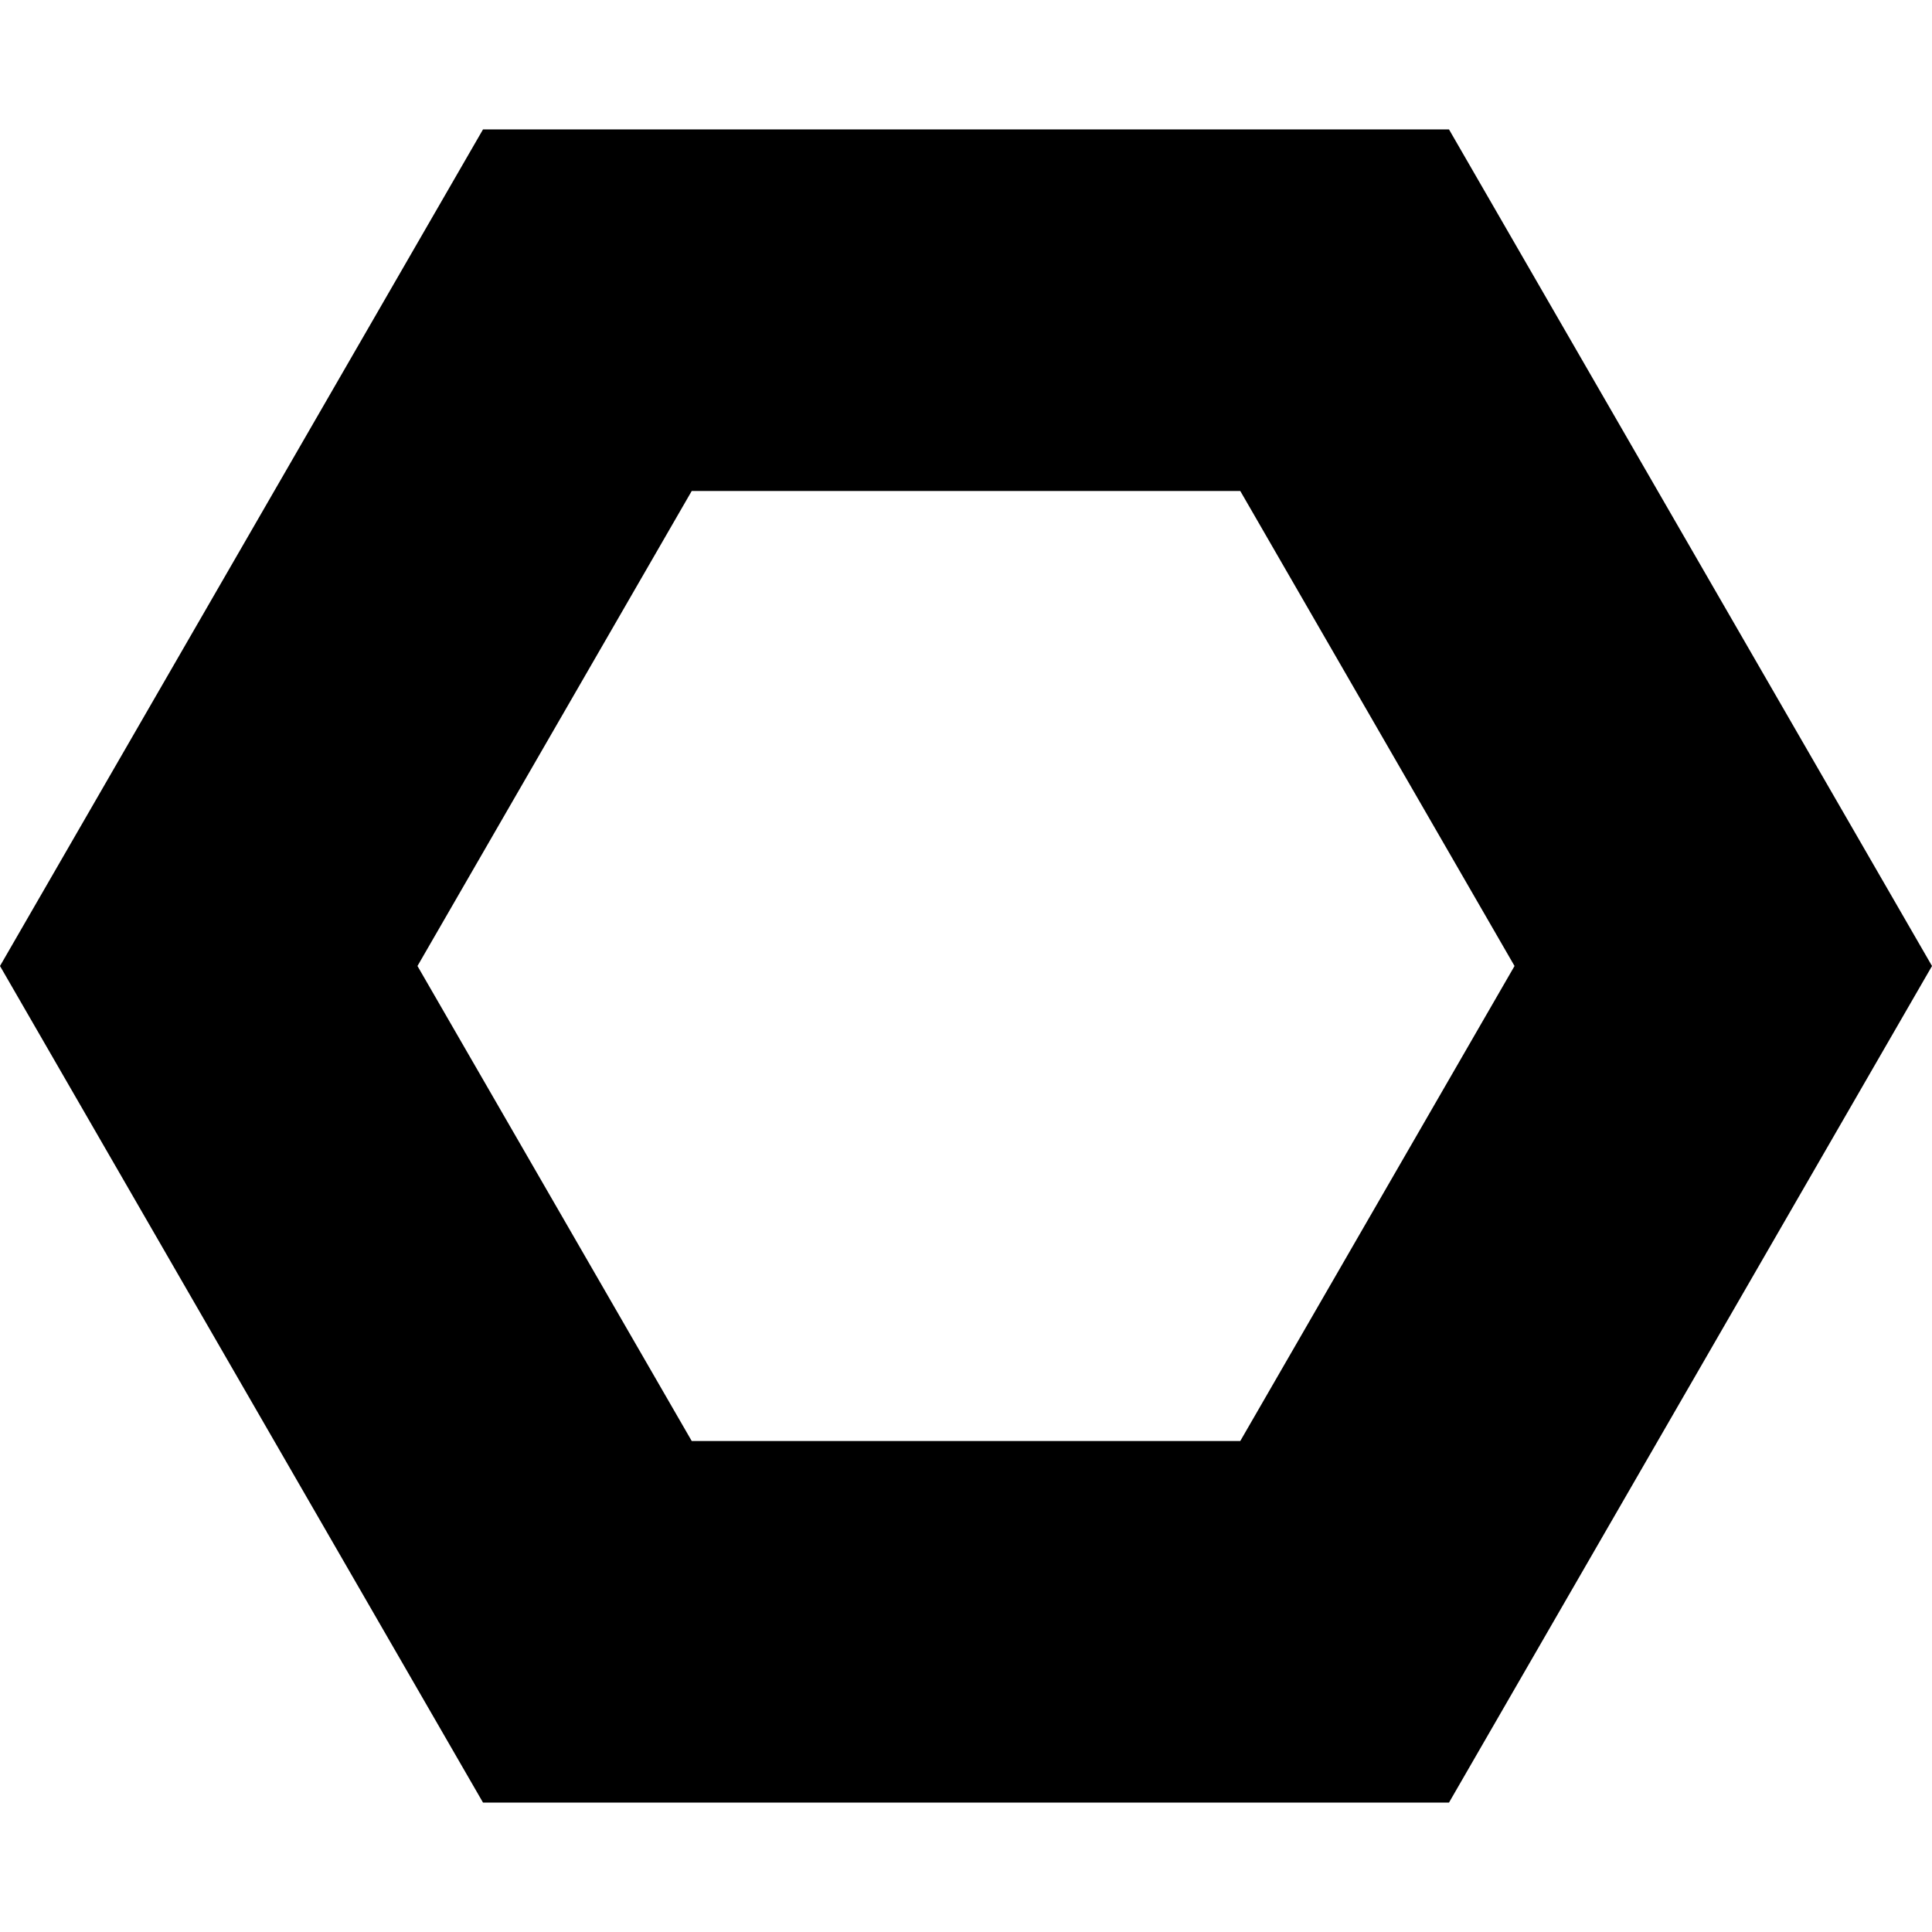 <?xml version="1.0" encoding="iso-8859-1"?>
<!-- Generator: Adobe Illustrator 18.0.0, SVG Export Plug-In . SVG Version: 6.00 Build 0)  -->
<!DOCTYPE svg PUBLIC "-//W3C//DTD SVG 1.1//EN" "http://www.w3.org/Graphics/SVG/1.1/DTD/svg11.dtd">
<svg version="1.1" id="Capa_1" xmlns="http://www.w3.org/2000/svg" xmlns:xlink="http://www.w3.org/1999/xlink" x="0px" y="0px"
	 viewBox="0 0 250.41 250.41" style="enable-background:new 0 0 250.41 250.41;" xml:space="preserve">
<path d="M62.603,16.775L0,125.205l62.603,108.43h125.205l62.603-108.43l-62.603-108.43H62.603z M160.753,186.775H89.657
	l-35.547-61.57l35.547-61.57h71.096l35.548,61.57L160.753,186.775z"/>
<g>
</g>
<g>
</g>
<g>
</g>
<g>
</g>
<g>
</g>
<g>
</g>
<g>
</g>
<g>
</g>
<g>
</g>
<g>
</g>
<g>
</g>
<g>
</g>
<g>
</g>
<g>
</g>
<g>
</g>
</svg>
